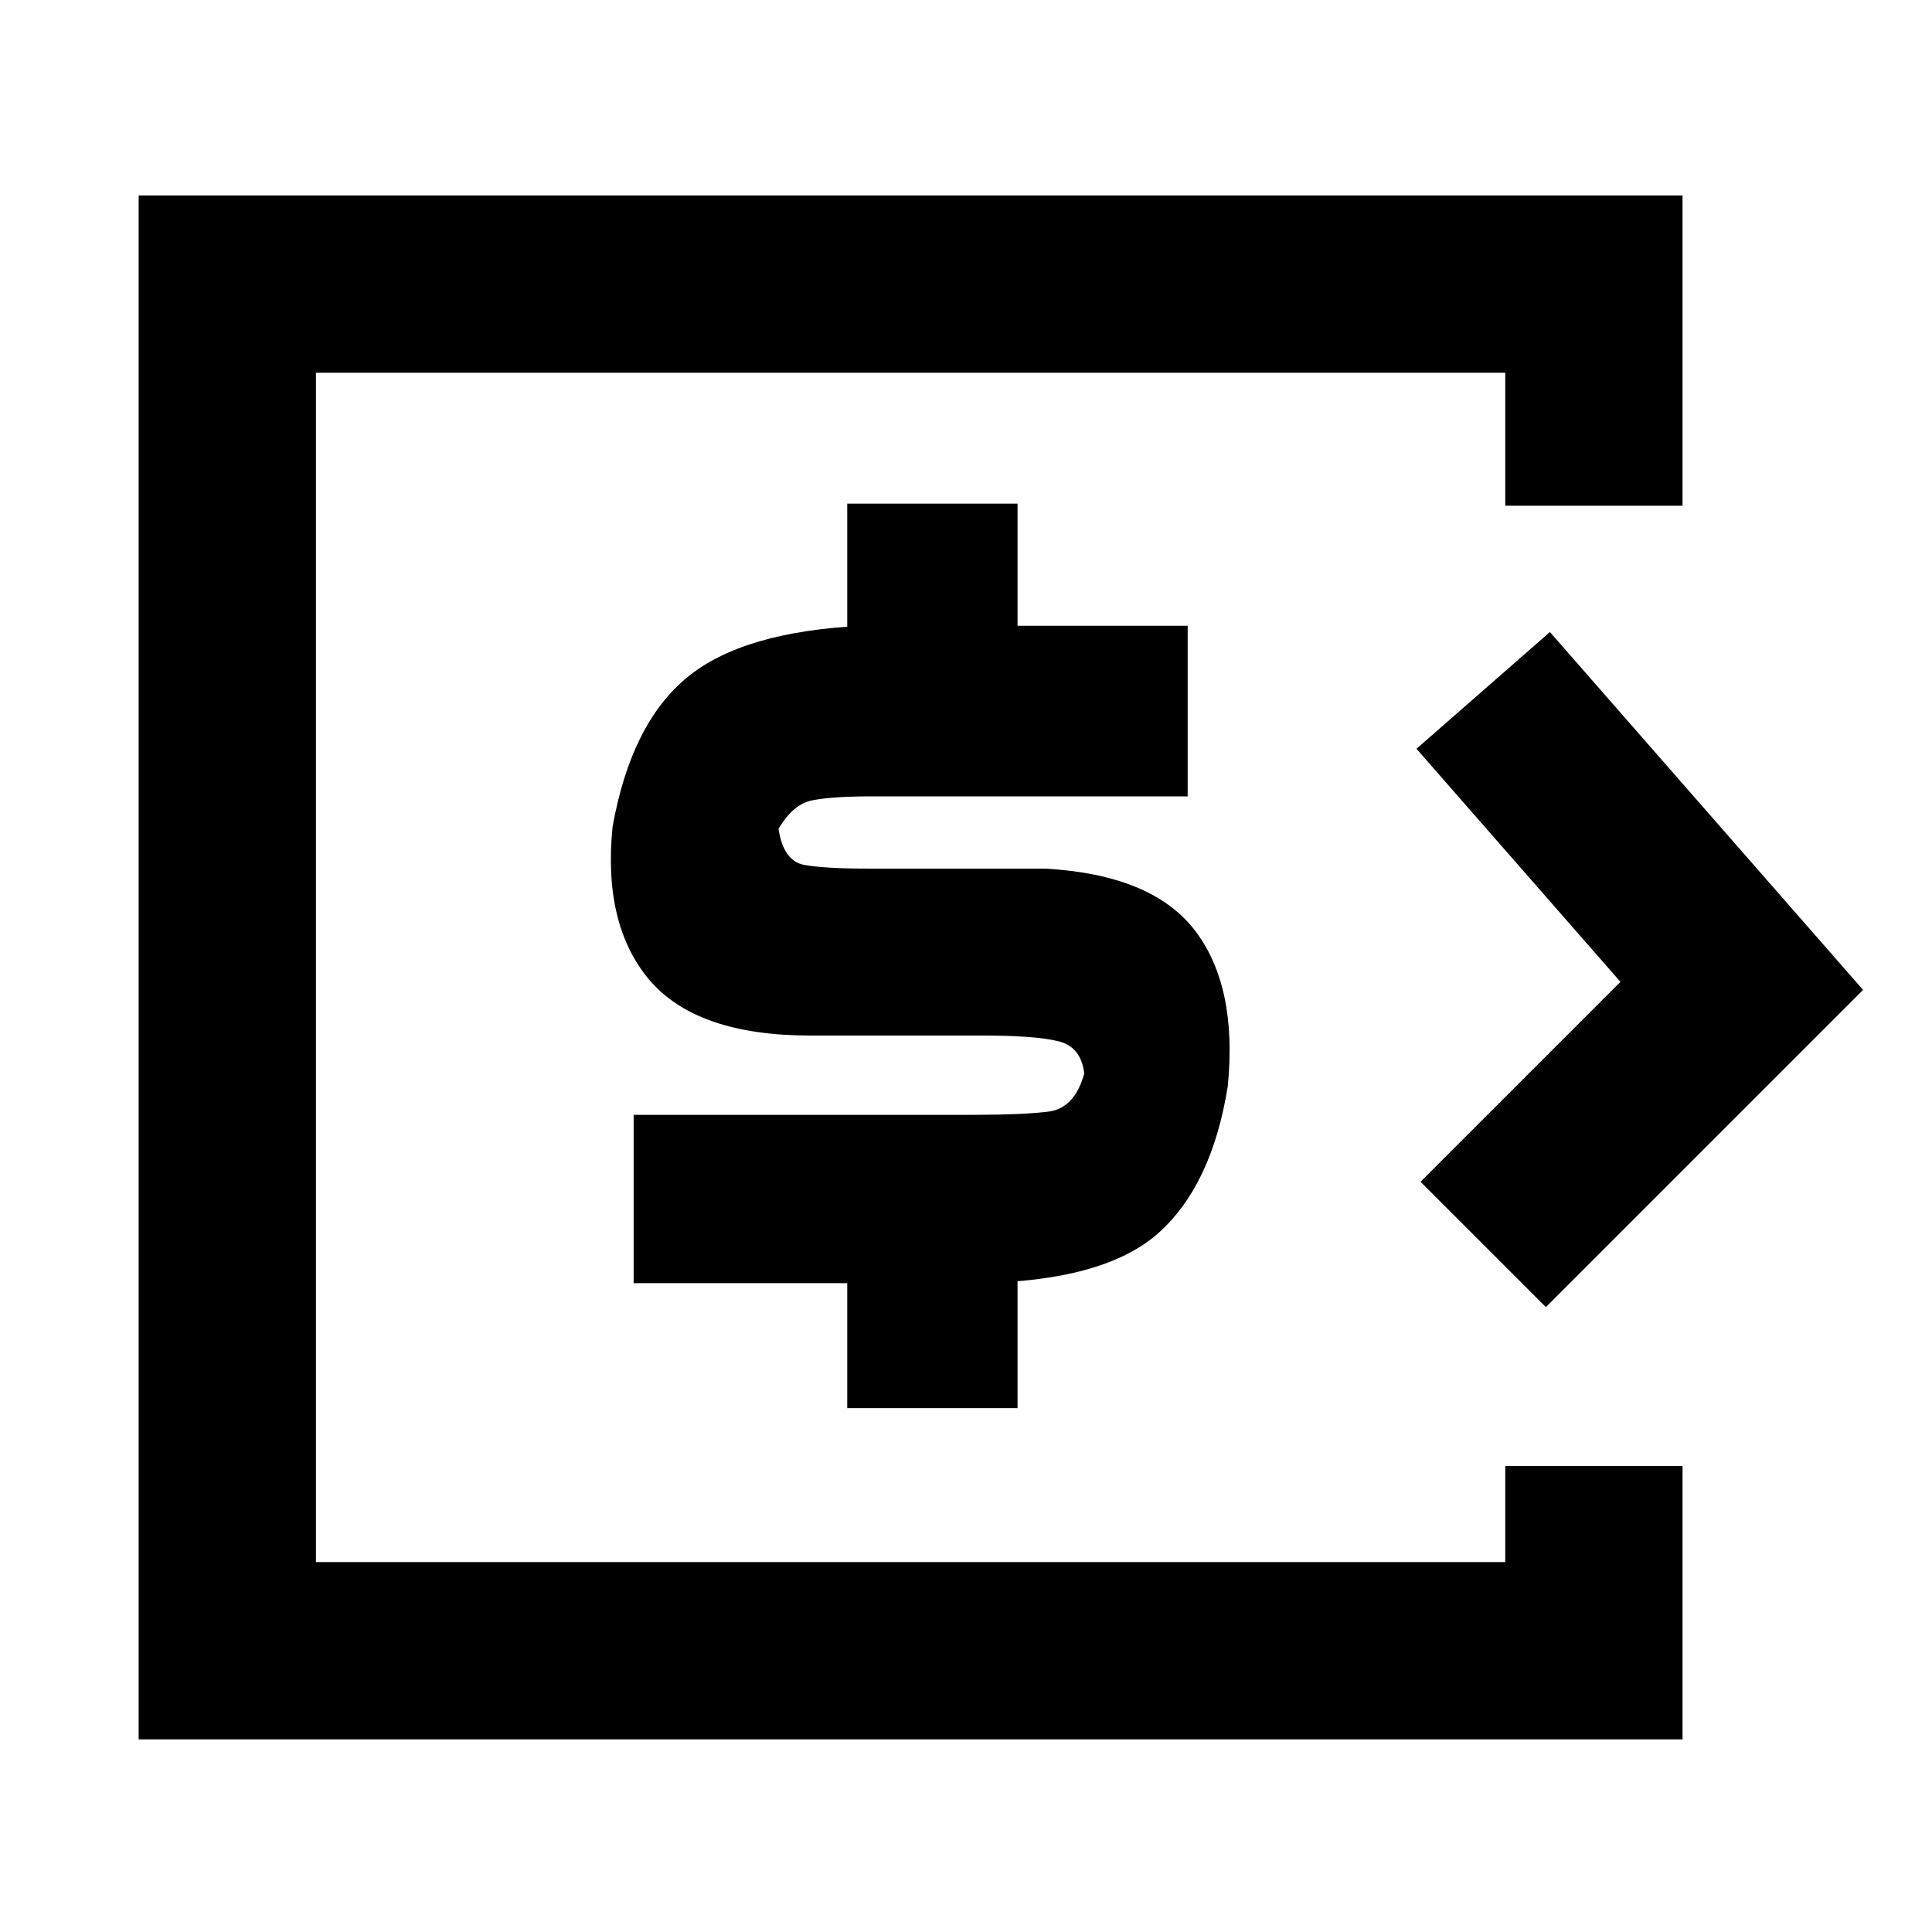 <svg width="34" height="34" viewBox="0 0 34 34" fill="none" xmlns="http://www.w3.org/2000/svg">
  <path d="M28.05 8.9V5H4V29.05H28.05V25.8" stroke="currentColor" stroke-width="3.12" />
  <path d="M26.102 12.15L30.652 17.35L26.102 21.9" stroke="currentColor" stroke-width="3.12" />
  <path
    d="M20.901 14.015H15.319C14.884 14.015 14.549 14.037 14.312 14.081C14.081 14.12 13.877 14.288 13.701 14.585C13.756 14.959 13.905 15.171 14.147 15.22C14.389 15.264 14.763 15.286 15.269 15.286H18.397C19.651 15.358 20.528 15.721 21.029 16.375C21.53 17.03 21.722 17.943 21.607 19.115C21.42 20.287 21.007 21.153 20.369 21.715C19.731 22.27 18.677 22.559 17.208 22.581H11.151V19.619H17.159C17.731 19.619 18.166 19.599 18.463 19.561C18.765 19.517 18.971 19.294 19.081 18.892C19.043 18.573 18.889 18.384 18.619 18.323C18.355 18.257 17.91 18.224 17.283 18.224H14.262C12.931 18.224 11.988 17.899 11.432 17.25C10.882 16.601 10.665 15.702 10.78 14.552C10.995 13.347 11.429 12.472 12.084 11.928C12.739 11.383 13.775 11.078 15.195 11.012H20.901V14.015Z"
    fill="currentColor" />
  <rect x="14.91" y="8.863" width="2.997" height="2.25" fill="currentColor" />
  <rect x="14.91" y="22.549" width="2.997" height="2.232" fill="currentColor" />
</svg>
  